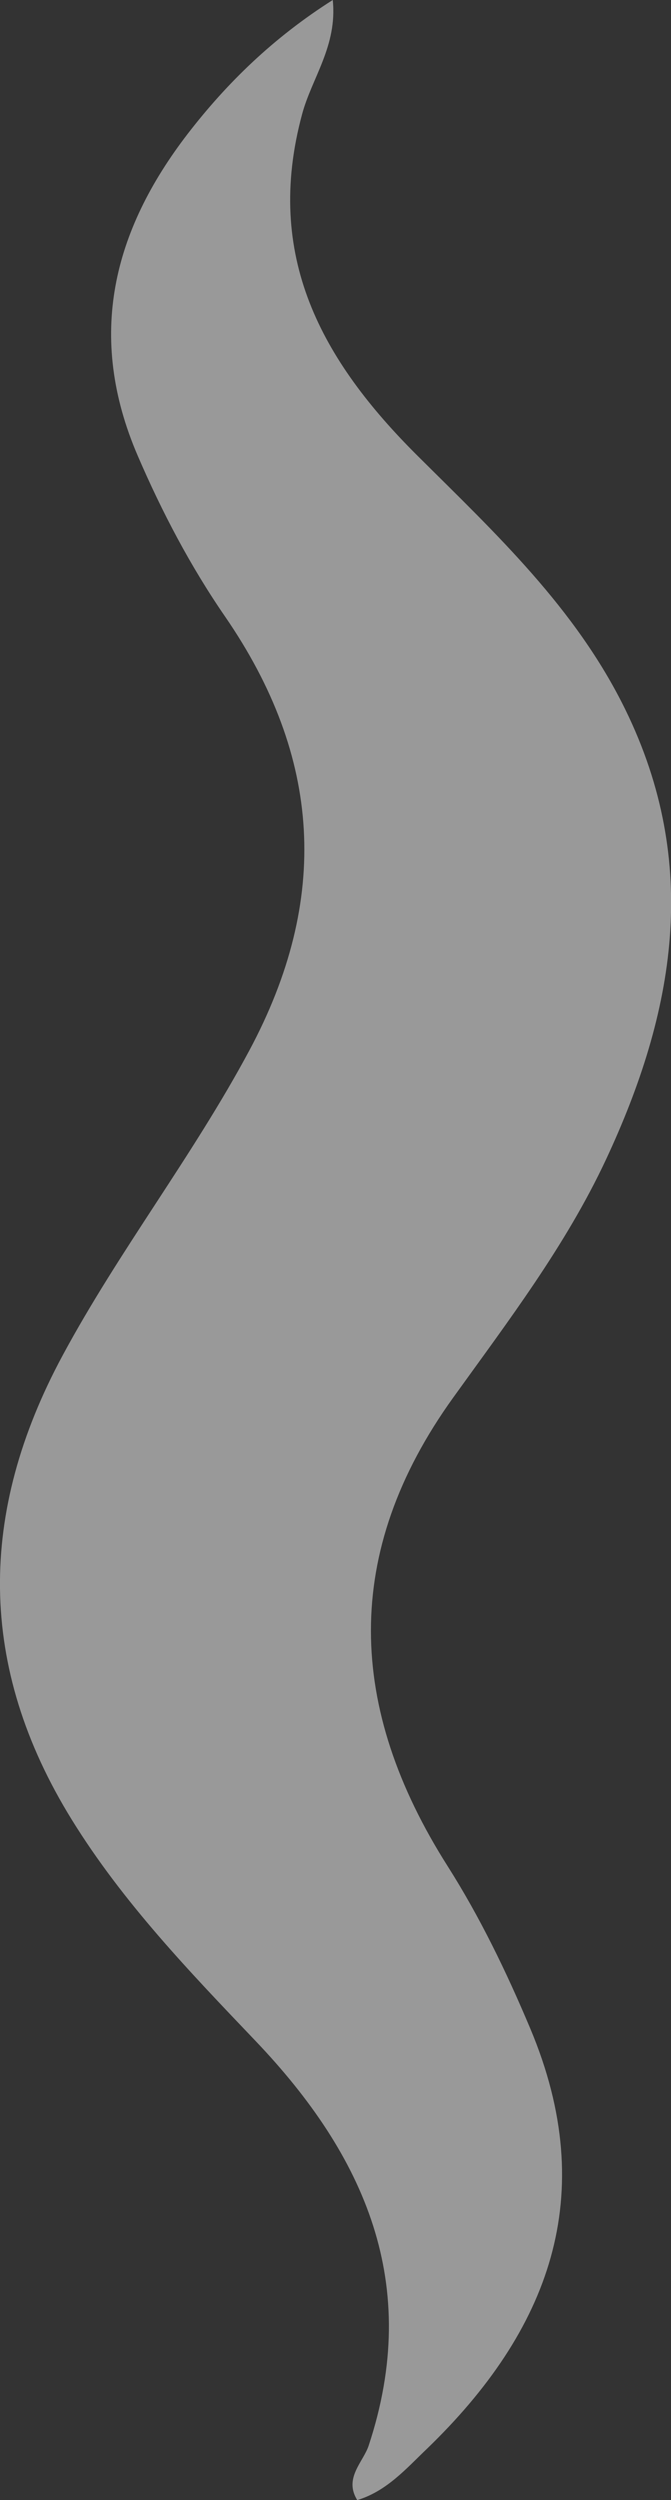 <svg width="29" height="108" viewBox="0 0 29 108" fill="none" xmlns="http://www.w3.org/2000/svg">
<rect x="0" y="0" width="29" height="108" fill="#333333" stroke="none"/>
<g clip-path="url(#clip0)">
<path d="M15.44 108C14.85 107.052 15.697 106.359 15.933 105.649C18.237 98.68 15.78 93.13 11.044 88.165C8.184 85.166 5.312 82.181 3.104 78.61C-0.993 71.983 -0.943 65.323 2.706 58.554C5.154 54.01 8.338 49.931 10.778 45.375C14.273 38.848 13.904 32.701 9.724 26.629C8.238 24.471 7.01 22.14 5.955 19.693C3.722 14.515 4.889 9.972 8.114 5.779C9.811 3.579 11.82 1.624 14.381 0C14.589 1.979 13.472 3.378 13.057 4.932C11.401 11.066 13.904 15.572 18.05 19.693C21.4 23.026 24.874 26.258 27.024 30.647C30.299 37.332 29.157 43.746 26.189 50.093C24.45 53.81 21.968 57.063 19.59 60.37C14.763 67.073 15.008 73.783 19.349 80.619C20.748 82.824 21.89 85.187 22.915 87.622C25.965 94.867 23.716 100.705 18.445 105.791C17.565 106.63 16.714 107.616 15.44 108Z" fill="white" fill-opacity="0.5"/>
</g>
<defs>
<clipPath id="clip0">
<rect width="29" height="108" fill="white"/>
</clipPath>
</defs>
</svg>
